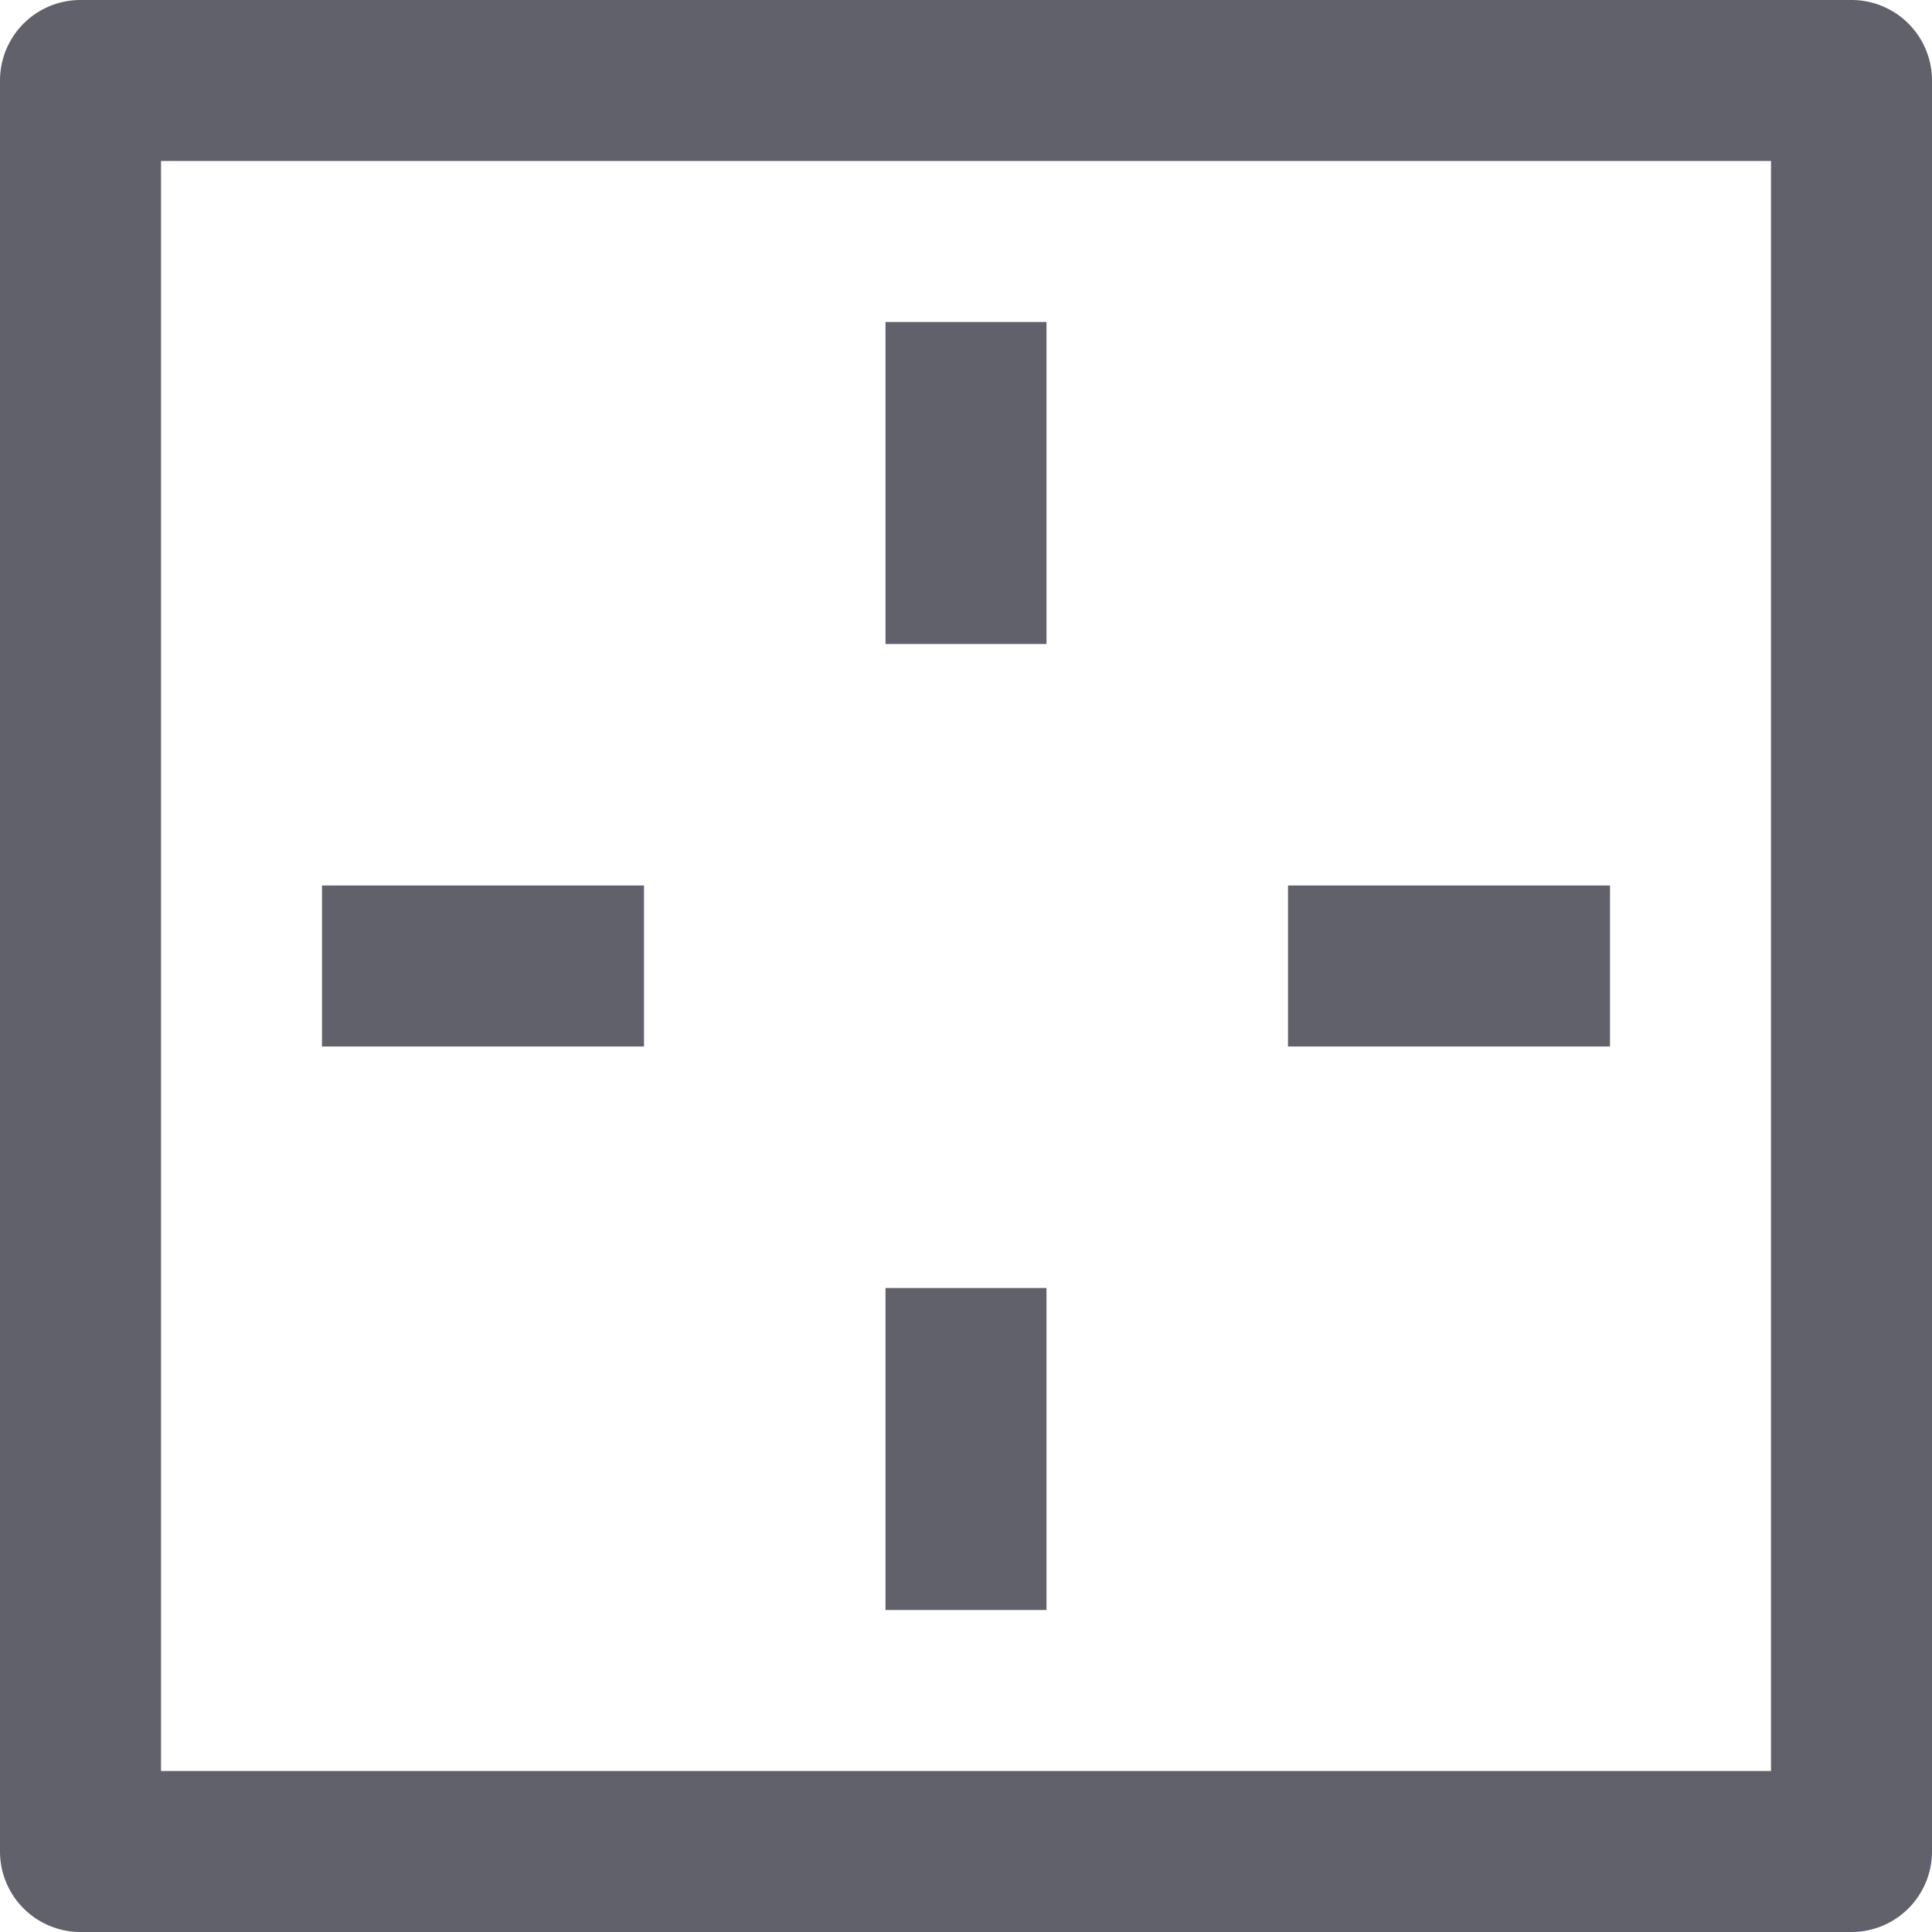 <svg xmlns="http://www.w3.org/2000/svg" height="24" width="24" viewBox="0 0 24 24"><path d="M23,0H1A1,1,0,0,0,0,1V23a1,1,0,0,0,1,1H23a1,1,0,0,0,1-1V1A1,1,0,0,0,23,0ZM22,22H2V2H22Z" fill="#61616b"></path> <rect x="11" y="4" width="2" height="4" fill="#61616b" data-color="color-2"></rect> <rect x="16" y="11" width="4" height="2" fill="#61616b" data-color="color-2"></rect> <rect x="11" y="16" width="2" height="4" fill="#61616b" data-color="color-2"></rect> <rect x="4" y="11" width="4" height="2" fill="#61616b" data-color="color-2"></rect></svg>